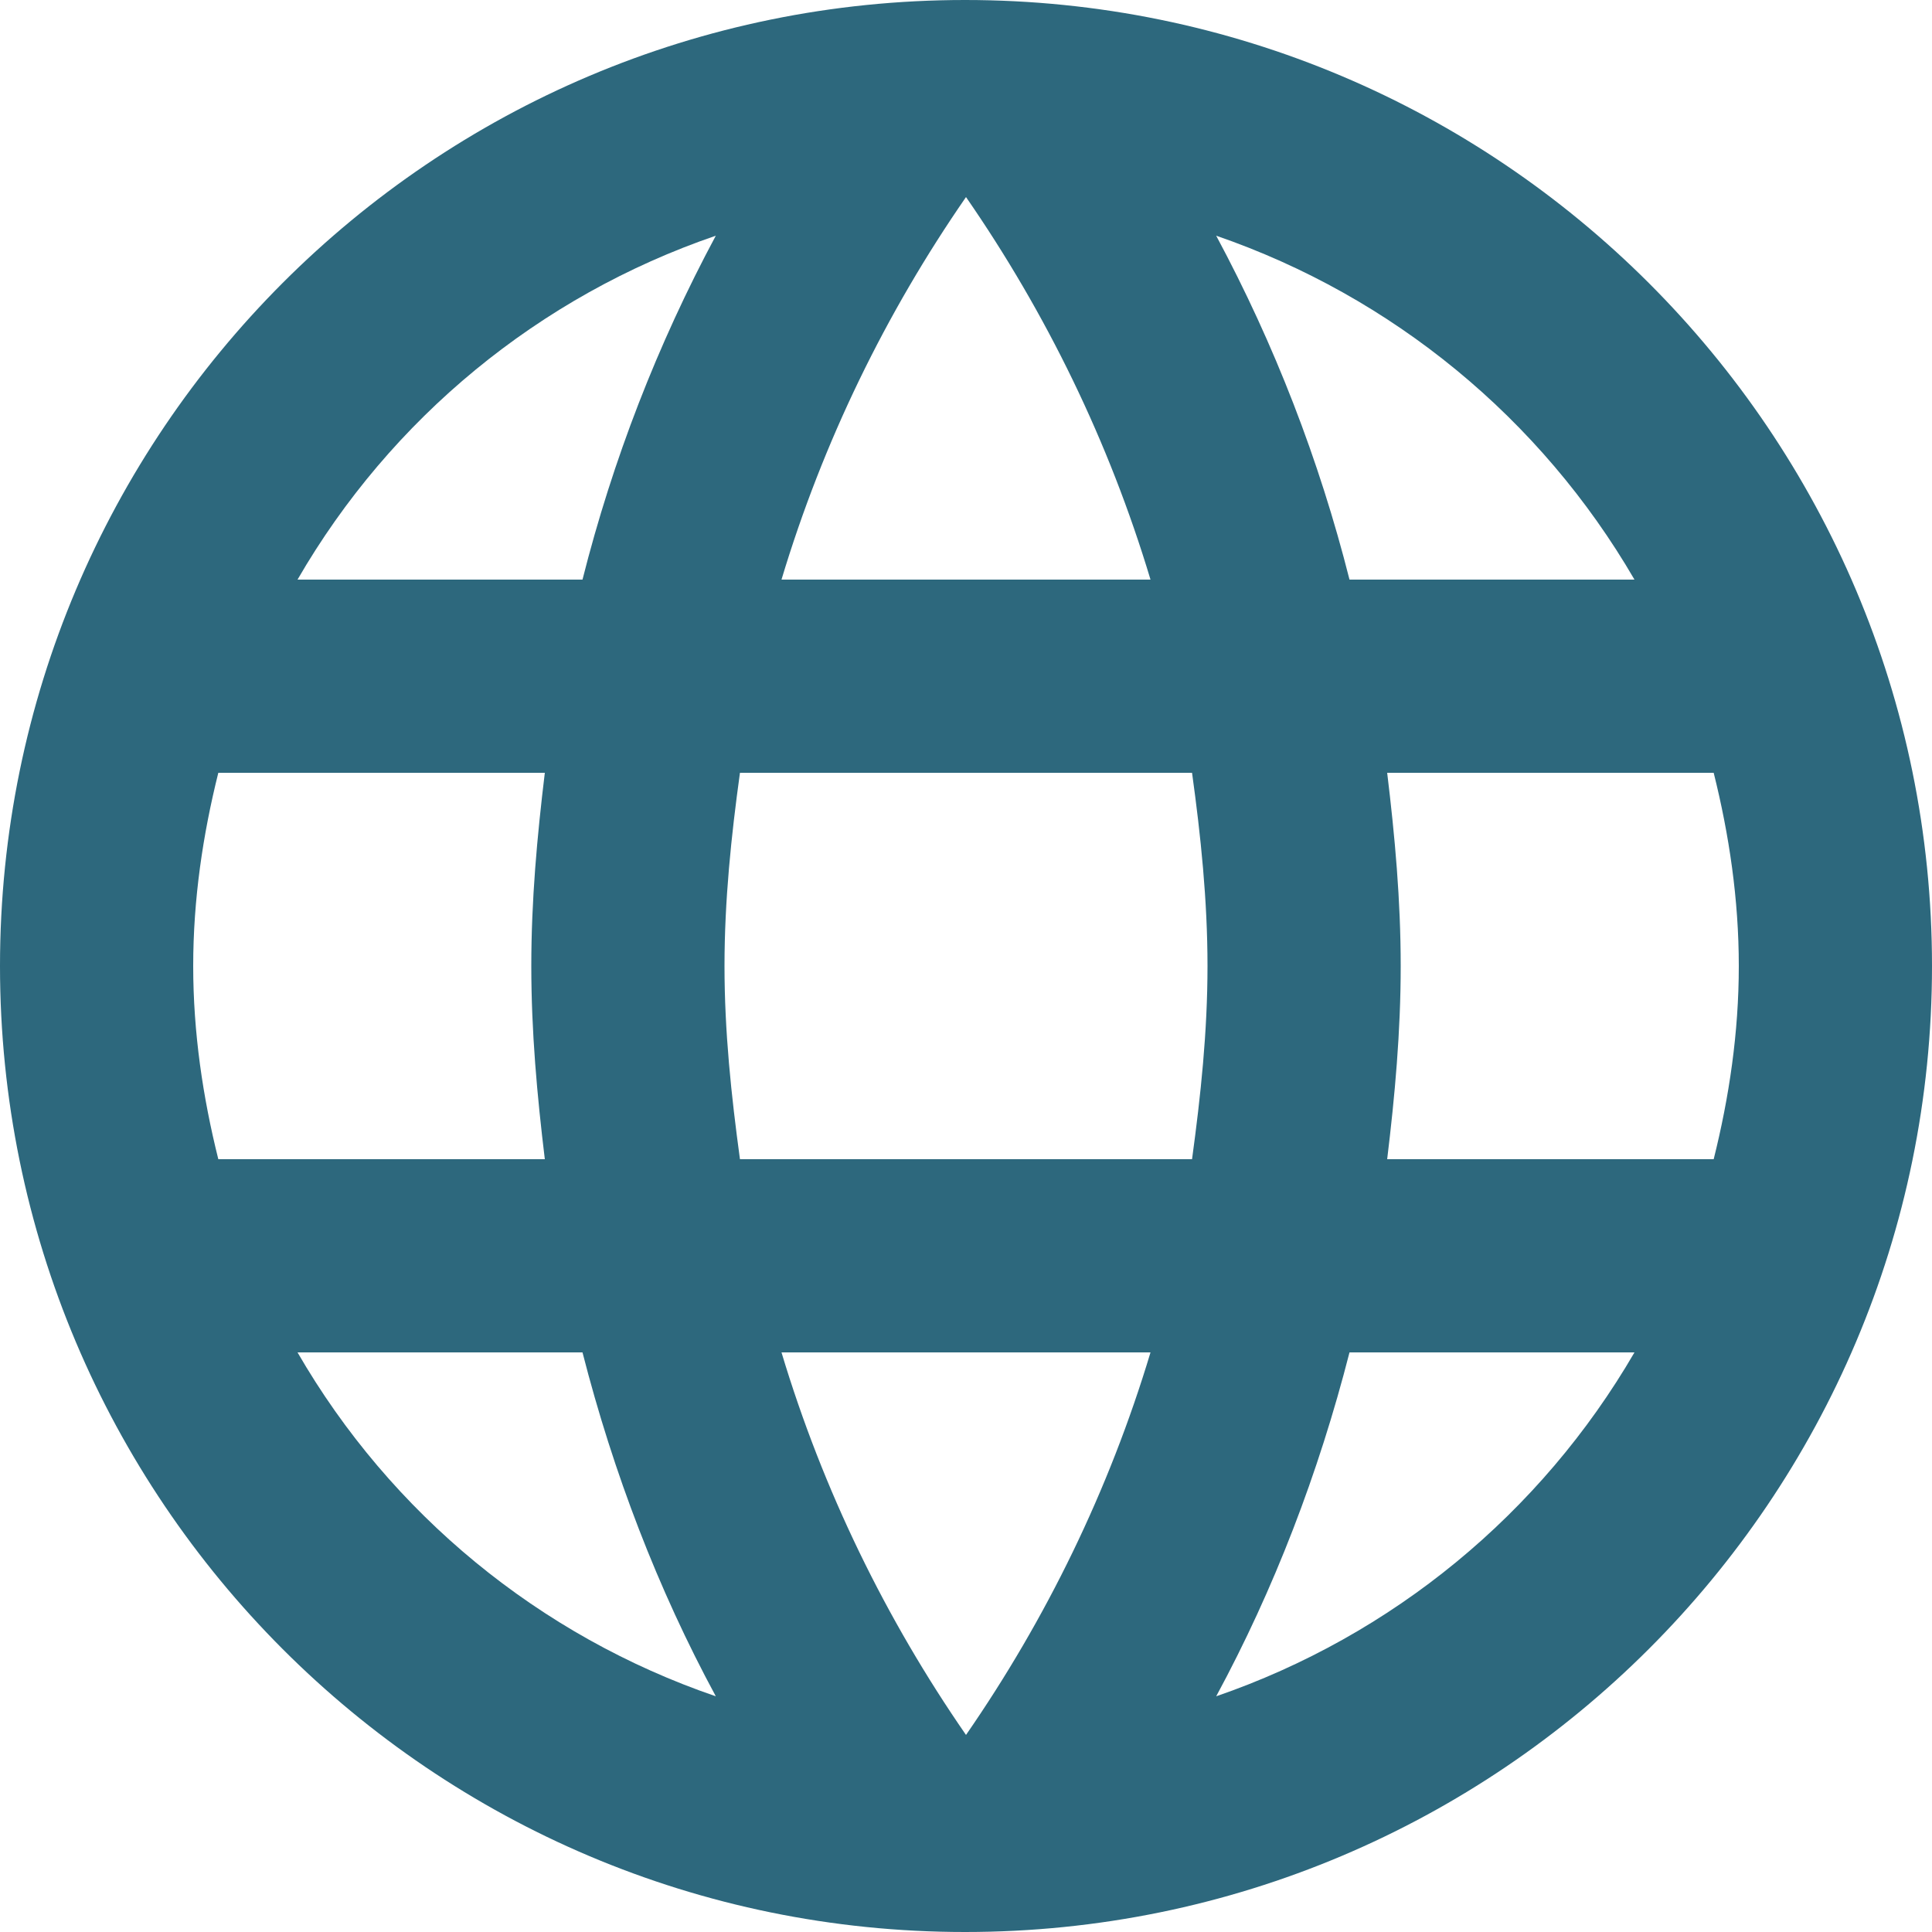 <?xml version="1.0" encoding="UTF-8"?>
<svg fill="none" version="1.1" viewBox="0 0 20 20" xmlns="http://www.w3.org/2000/svg">
<path d="m9.99 0c-5.52 0-9.99 4.48-9.99 10s4.47 10 9.99 10c5.53 0 10.01-4.48 10.01-10s-4.48-10-10.01-10zm6.93 6h-2.95c-0.313-1.238-0.776-2.434-1.38-3.56 1.824 0.628 3.361 1.892 4.33 3.56zm-6.92-3.96c0.83 1.2 1.48 2.53 1.91 3.96h-3.82c0.43-1.43 1.08-2.76 1.91-3.96zm-7.74 9.96c-0.16-0.64-0.26-1.31-0.26-2s0.1-1.36 0.26-2h3.38c-0.08 0.66-0.14 1.32-0.14 2s0.06 1.34 0.14 2h-3.38zm0.82 2h2.95c0.32 1.25 0.78 2.45 1.38 3.56-1.826-0.625-3.364-1.889-4.33-3.56zm2.95-8h-2.95c0.966-1.671 2.504-2.935 4.33-3.56-0.604 1.126-1.067 2.321-1.38 3.56zm3.97 11.96c-0.83-1.2-1.48-2.53-1.91-3.96h3.82c-0.43 1.43-1.08 2.76-1.91 3.96zm2.34-5.96h-4.68c-0.09-0.66-0.16-1.32-0.16-2s0.07-1.35 0.16-2h4.68c0.09 0.65 0.16 1.32 0.16 2s-0.07 1.34-0.16 2zm0.25 5.56c0.6-1.11 1.06-2.31 1.38-3.56h2.95c-0.969 1.668-2.506 2.932-4.33 3.56zm1.77-5.56c0.08-0.66 0.14-1.32 0.14-2s-0.06-1.34-0.14-2h3.38c0.16 0.64 0.26 1.31 0.26 2s-0.1 1.36-0.26 2h-3.38z" fill="#2d687d"/>
</svg>
